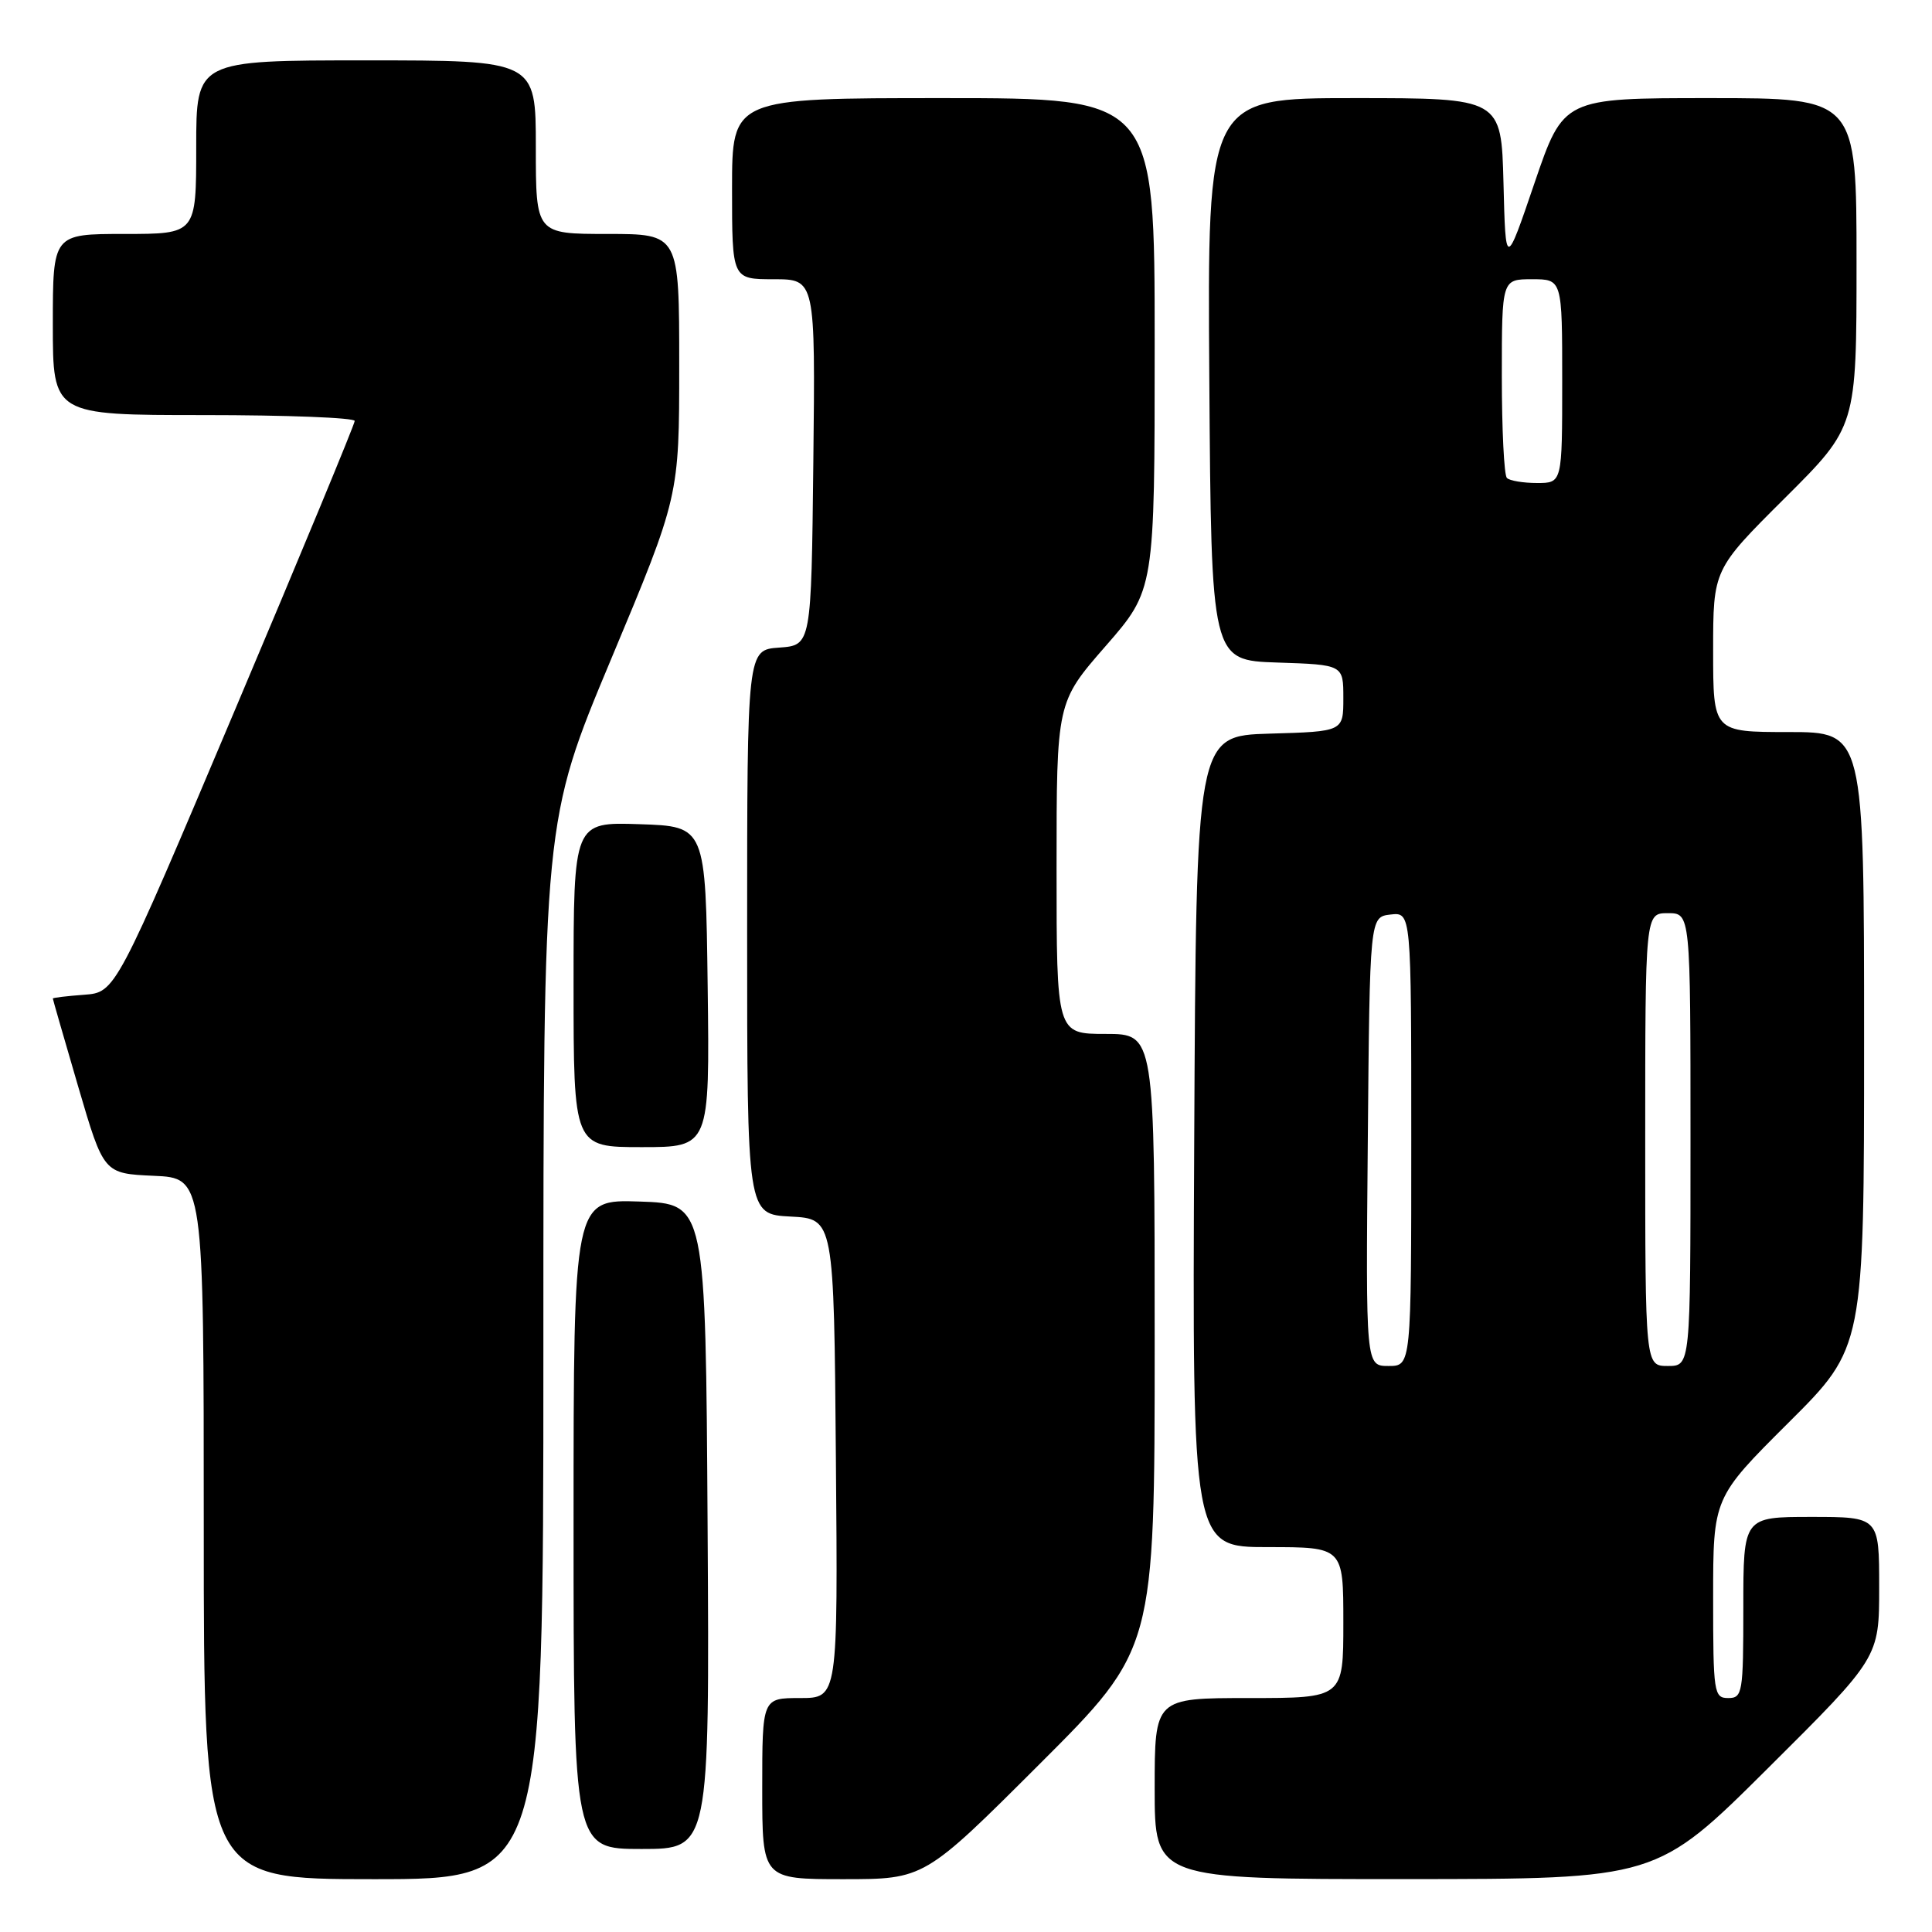 <?xml version="1.0" encoding="UTF-8" standalone="no"?>
<!DOCTYPE svg PUBLIC "-//W3C//DTD SVG 1.1//EN" "http://www.w3.org/Graphics/SVG/1.1/DTD/svg11.dtd" >
<svg xmlns="http://www.w3.org/2000/svg" xmlns:xlink="http://www.w3.org/1999/xlink" version="1.1" viewBox="0 0 256 256">
 <g >
 <path fill="currentColor"
d=" M 72.00 178.89 C 72.00 108.78 72.00 108.78 81.00 87.28 C 90.00 65.78 90.00 65.78 90.00 48.39 C 90.00 31.00 90.00 31.00 80.50 31.00 C 71.00 31.00 71.00 31.00 71.00 19.50 C 71.00 8.00 71.00 8.00 48.50 8.00 C 26.00 8.00 26.00 8.00 26.00 19.50 C 26.00 31.00 26.00 31.00 16.50 31.00 C 7.00 31.00 7.00 31.00 7.00 43.00 C 7.00 55.00 7.00 55.00 27.00 55.00 C 38.00 55.00 47.00 55.35 47.00 55.78 C 47.00 56.20 39.87 73.42 31.15 94.03 C 15.31 131.50 15.31 131.50 11.15 131.81 C 8.87 131.98 7.00 132.20 7.00 132.31 C 7.00 132.42 8.52 137.68 10.37 144.01 C 13.74 155.50 13.74 155.50 20.37 155.80 C 27.00 156.09 27.00 156.09 27.00 202.55 C 27.00 249.00 27.00 249.00 49.50 249.00 C 72.00 249.00 72.00 249.00 72.00 178.89 Z  M 137.74 233.76 C 153.00 218.52 153.00 218.52 153.00 177.76 C 153.00 137.00 153.00 137.00 146.50 137.00 C 140.00 137.00 140.00 137.00 140.00 115.03 C 140.00 93.06 140.00 93.06 146.50 85.61 C 153.00 78.16 153.00 78.16 153.00 45.58 C 153.00 13.00 153.00 13.00 125.00 13.00 C 97.00 13.00 97.00 13.00 97.00 25.00 C 97.00 37.00 97.00 37.00 102.52 37.00 C 108.04 37.00 108.04 37.00 107.77 61.25 C 107.50 85.50 107.50 85.50 103.25 85.81 C 99.00 86.11 99.00 86.11 99.00 123.51 C 99.00 160.90 99.00 160.90 104.75 161.20 C 110.50 161.50 110.50 161.50 110.76 193.25 C 111.03 225.00 111.03 225.00 106.01 225.00 C 101.00 225.00 101.00 225.00 101.00 237.00 C 101.00 249.00 101.00 249.00 111.74 249.00 C 122.48 249.00 122.48 249.00 137.74 233.76 Z  M 234.25 234.31 C 249.00 219.64 249.00 219.64 249.00 210.32 C 249.00 201.00 249.00 201.00 240.00 201.00 C 231.00 201.00 231.00 201.00 231.00 213.00 C 231.00 224.33 230.89 225.00 229.00 225.00 C 227.10 225.00 227.00 224.33 227.00 211.73 C 227.00 198.46 227.00 198.46 237.00 188.50 C 247.00 178.54 247.00 178.54 247.00 137.77 C 247.00 97.00 247.00 97.00 237.00 97.00 C 227.00 97.00 227.00 97.00 227.00 86.23 C 227.00 75.46 227.00 75.46 236.50 66.00 C 246.00 56.54 246.00 56.54 246.00 34.77 C 246.00 13.00 246.00 13.00 226.58 13.00 C 207.17 13.00 207.17 13.00 203.33 24.25 C 199.50 35.50 199.50 35.50 199.22 24.25 C 198.93 13.00 198.93 13.00 179.46 13.00 C 159.98 13.00 159.98 13.00 160.24 50.25 C 160.50 87.50 160.50 87.50 169.25 87.79 C 178.00 88.08 178.00 88.08 178.00 92.50 C 178.00 96.93 178.00 96.93 168.25 97.21 C 158.50 97.50 158.50 97.50 158.24 151.25 C 157.98 205.00 157.98 205.00 167.99 205.00 C 178.00 205.00 178.00 205.00 178.00 215.00 C 178.00 225.00 178.00 225.00 165.50 225.00 C 153.00 225.00 153.00 225.00 153.00 237.00 C 153.00 249.00 153.00 249.00 186.25 248.99 C 219.50 248.98 219.50 248.98 234.25 234.31 Z  M 93.76 202.25 C 93.50 159.50 93.50 159.50 84.75 159.21 C 76.00 158.92 76.00 158.92 76.00 201.96 C 76.00 245.00 76.00 245.00 85.01 245.00 C 94.02 245.00 94.02 245.00 93.76 202.25 Z  M 93.77 130.75 C 93.50 109.50 93.50 109.50 84.75 109.21 C 76.00 108.92 76.00 108.92 76.00 130.46 C 76.00 152.00 76.00 152.00 85.02 152.00 C 94.04 152.00 94.04 152.00 93.77 130.75 Z  M 181.24 151.25 C 181.50 121.50 181.50 121.50 184.25 121.18 C 187.00 120.87 187.00 120.87 187.00 150.93 C 187.00 181.00 187.00 181.00 183.99 181.00 C 180.97 181.00 180.97 181.00 181.24 151.25 Z  M 218.00 151.00 C 218.00 121.00 218.00 121.00 221.00 121.00 C 224.00 121.00 224.00 121.00 224.00 151.00 C 224.00 181.00 224.00 181.00 221.00 181.00 C 218.00 181.00 218.00 181.00 218.00 151.00 Z  M 199.67 63.33 C 199.30 62.97 199.00 56.89 199.00 49.83 C 199.00 37.00 199.00 37.00 203.00 37.00 C 207.00 37.00 207.00 37.00 207.00 50.50 C 207.00 64.00 207.00 64.00 203.67 64.00 C 201.83 64.00 200.03 63.70 199.67 63.33 Z "/>
</g>
</svg>